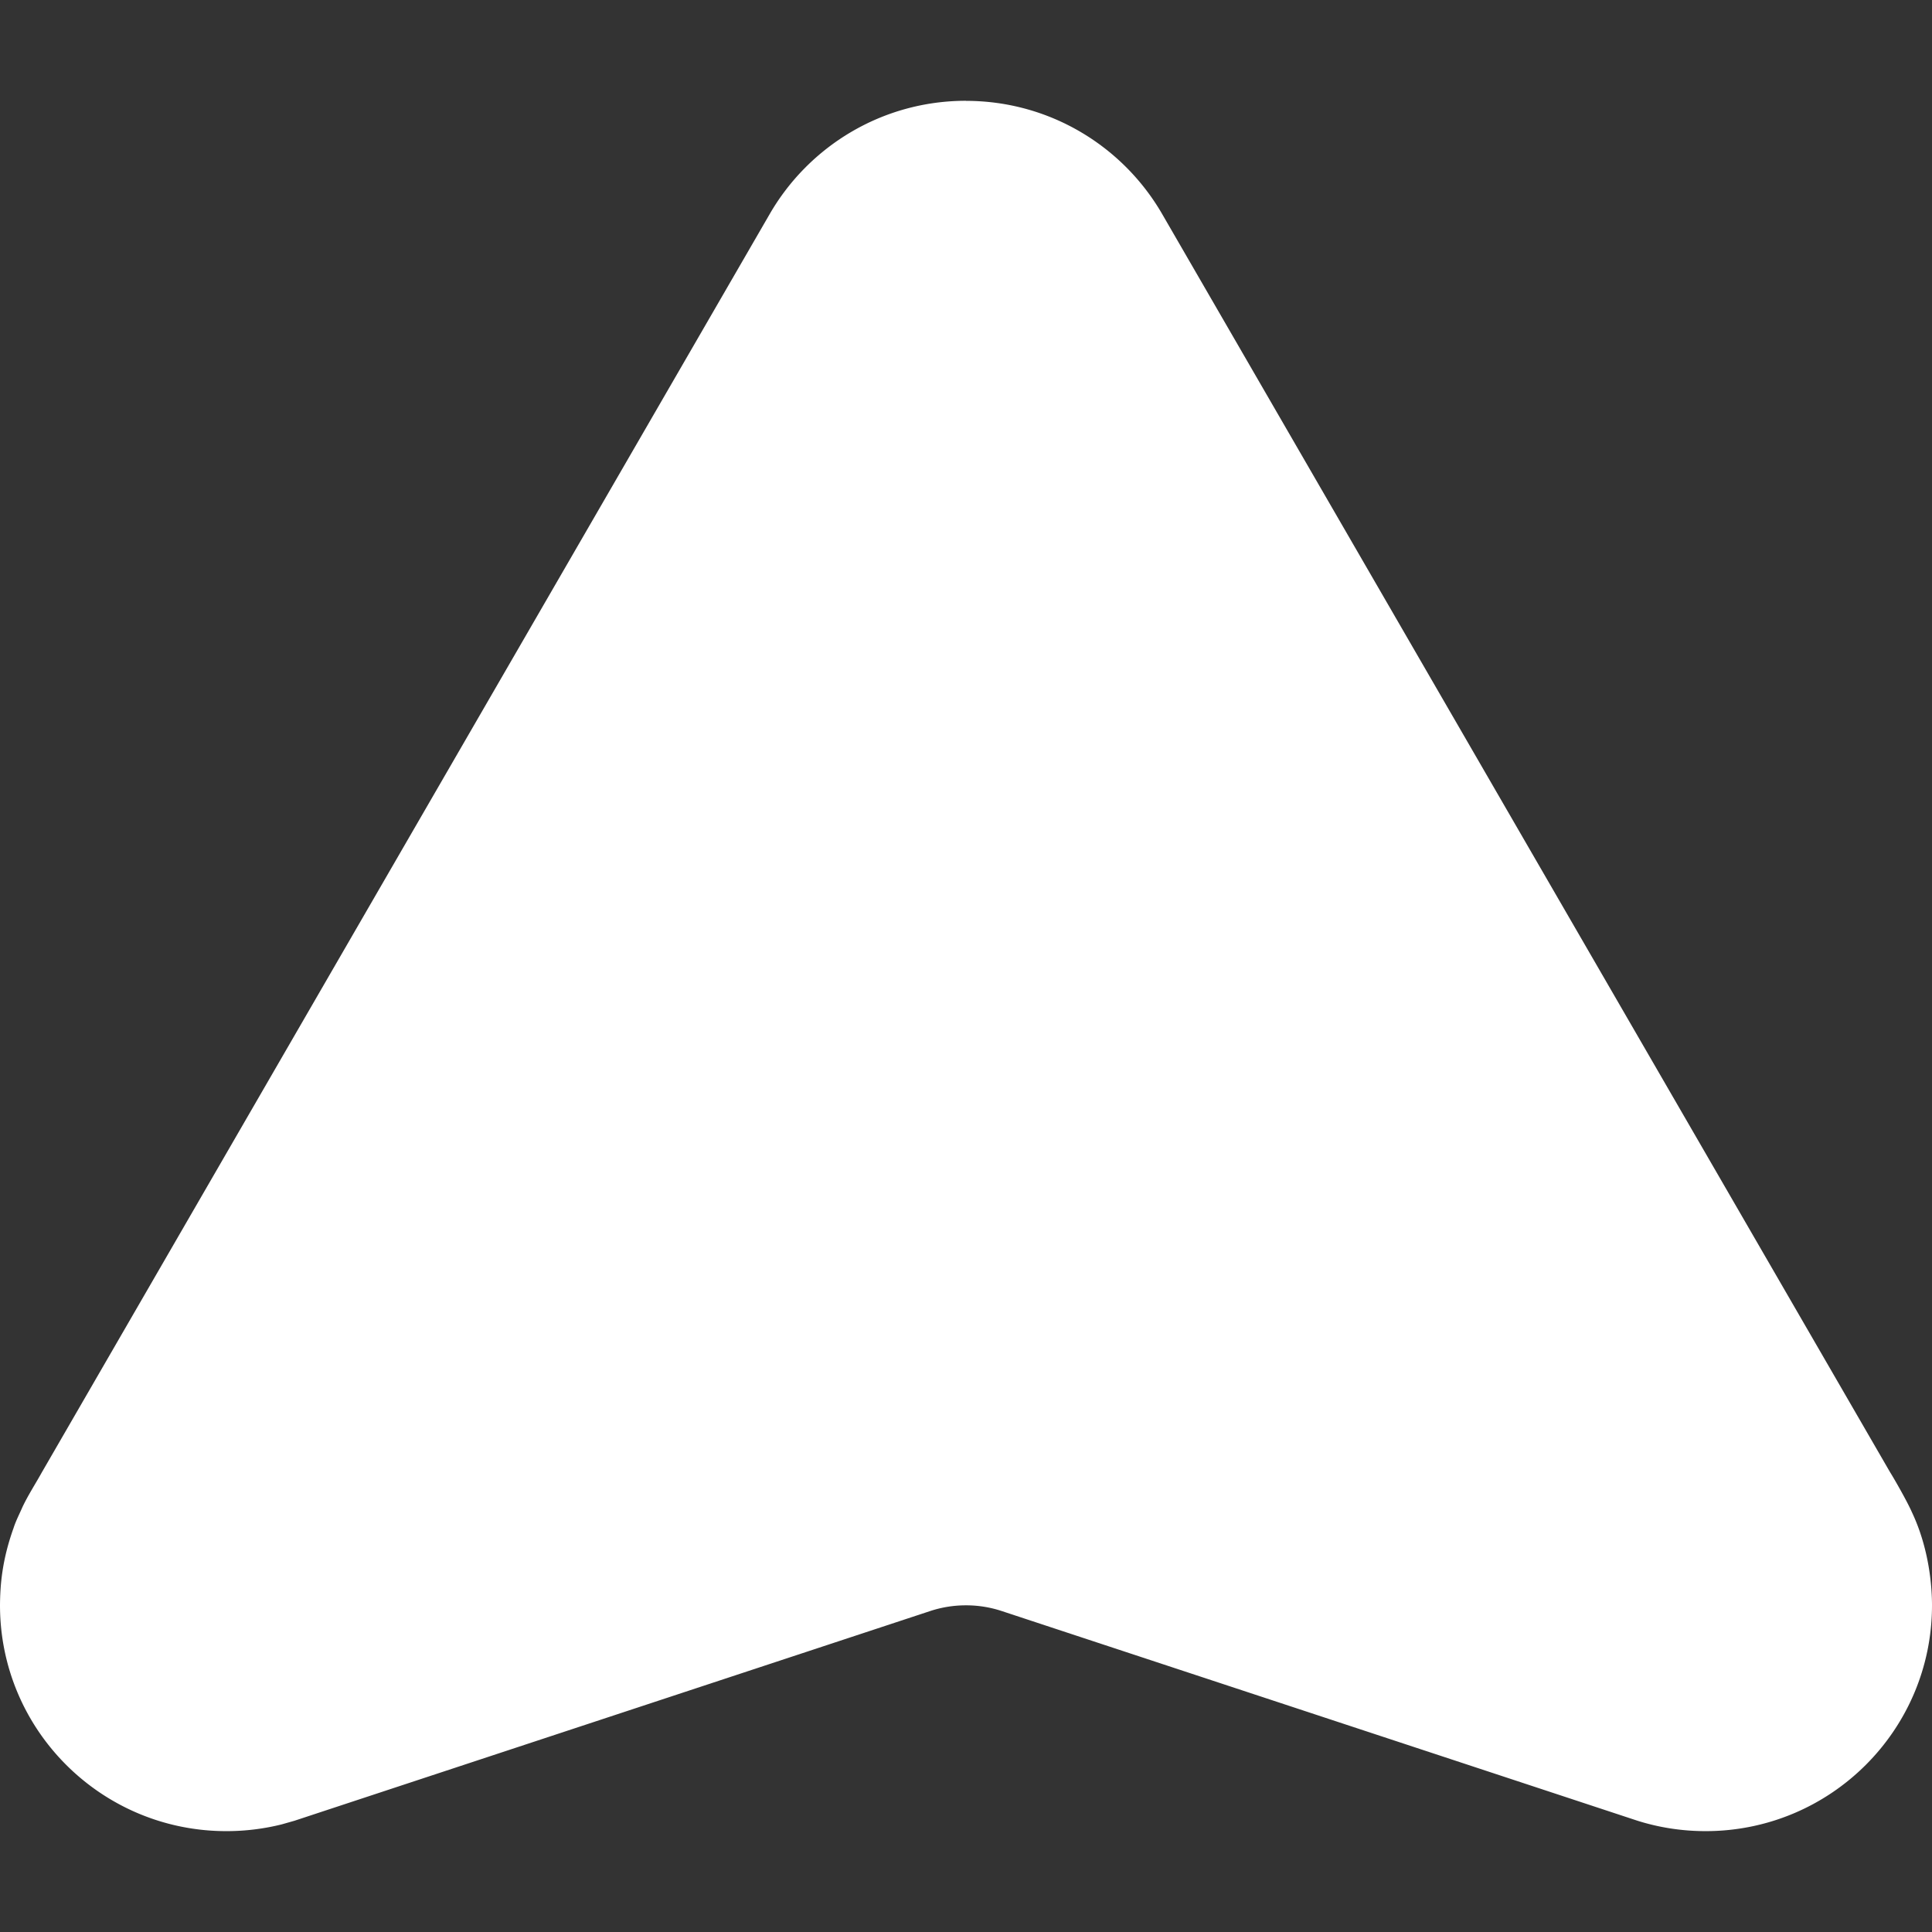 <svg role="img" viewBox="0 0 24 24" xmlns="http://www.w3.org/2000/svg"><rect x="0" y="0" width="24" height="24" fill="#333333" stroke="none"/><title>Spaceship</title><path fill="white" d="M12 1.253c1.044 0 1.956.569 2.441 1.413l4.588 7.931 4.45 7.691c.047.074.21.358.27.494.222.468.251.947.251 1.159 0 1.55-1.259 2.806-2.812 2.806-.295 0-.579-.045-.846-.129l-7.901-2.606a1.406 1.406 0 0 0-.441-.07 1.413 1.413 0 0 0-.442.07L3.658 22.618l-.162.046a2.84 2.84 0 0 1-.684.083c-1.553 0-2.812-1.256-2.812-2.806.002-.243.023-.553.168-.958.029-.091.074-.176.112-.264.071-.149.161-.287.241-.431l4.449-7.692 4.588-7.931c.485-.844 1.397-1.413 2.442-1.413z"/></svg>
